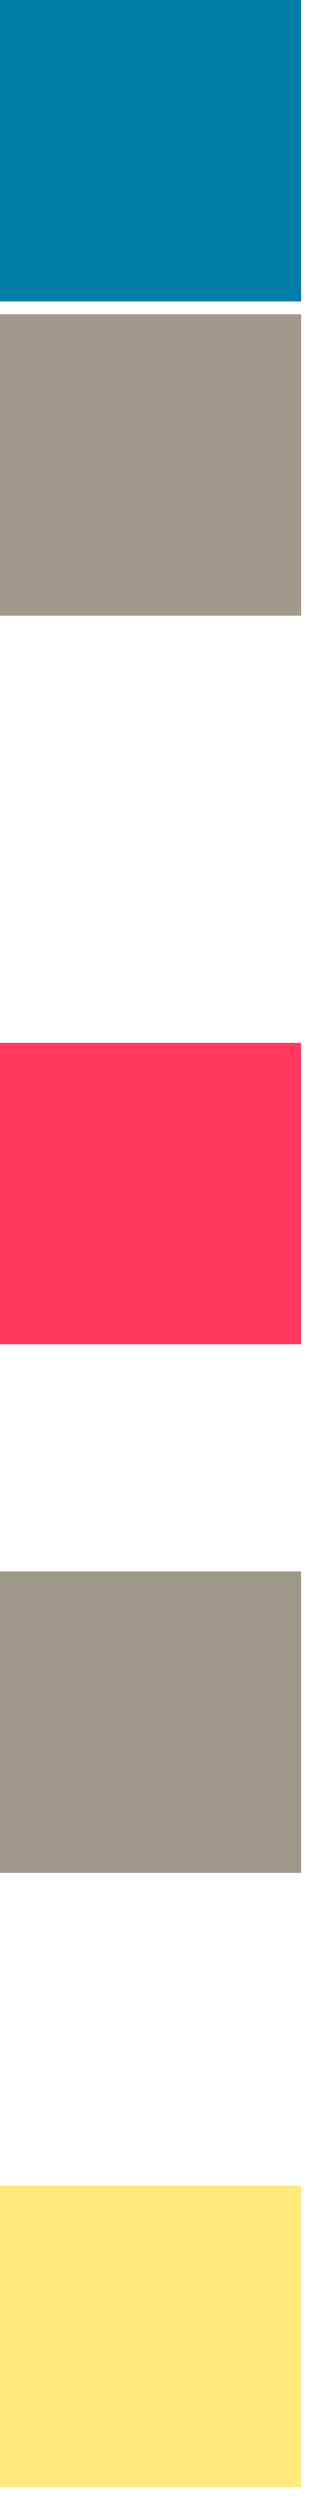 <svg width="22" height="175" viewBox="0 0 22 175" fill="none" xmlns="http://www.w3.org/2000/svg">
<path d="M5.91278e-05 22H21.098V43.098H5.91278e-05V22Z" fill="#A2998A"/>
<path d="M5.91278e-05 0L21.098 0V21.098H5.91278e-05V0Z" fill="#007CA8"/>
<path d="M5.91278e-05 73H21.098V94.098H5.91278e-05V73Z" fill="#FF3A5E"/>
<path d="M5.91278e-05 110H21.098V131.098H5.91278e-05V110Z" fill="#9E9888"/>
<path d="M5.91278e-05 153H21.098V174.098H5.91278e-05V153Z" fill="#FFEA7B"/>
</svg>
